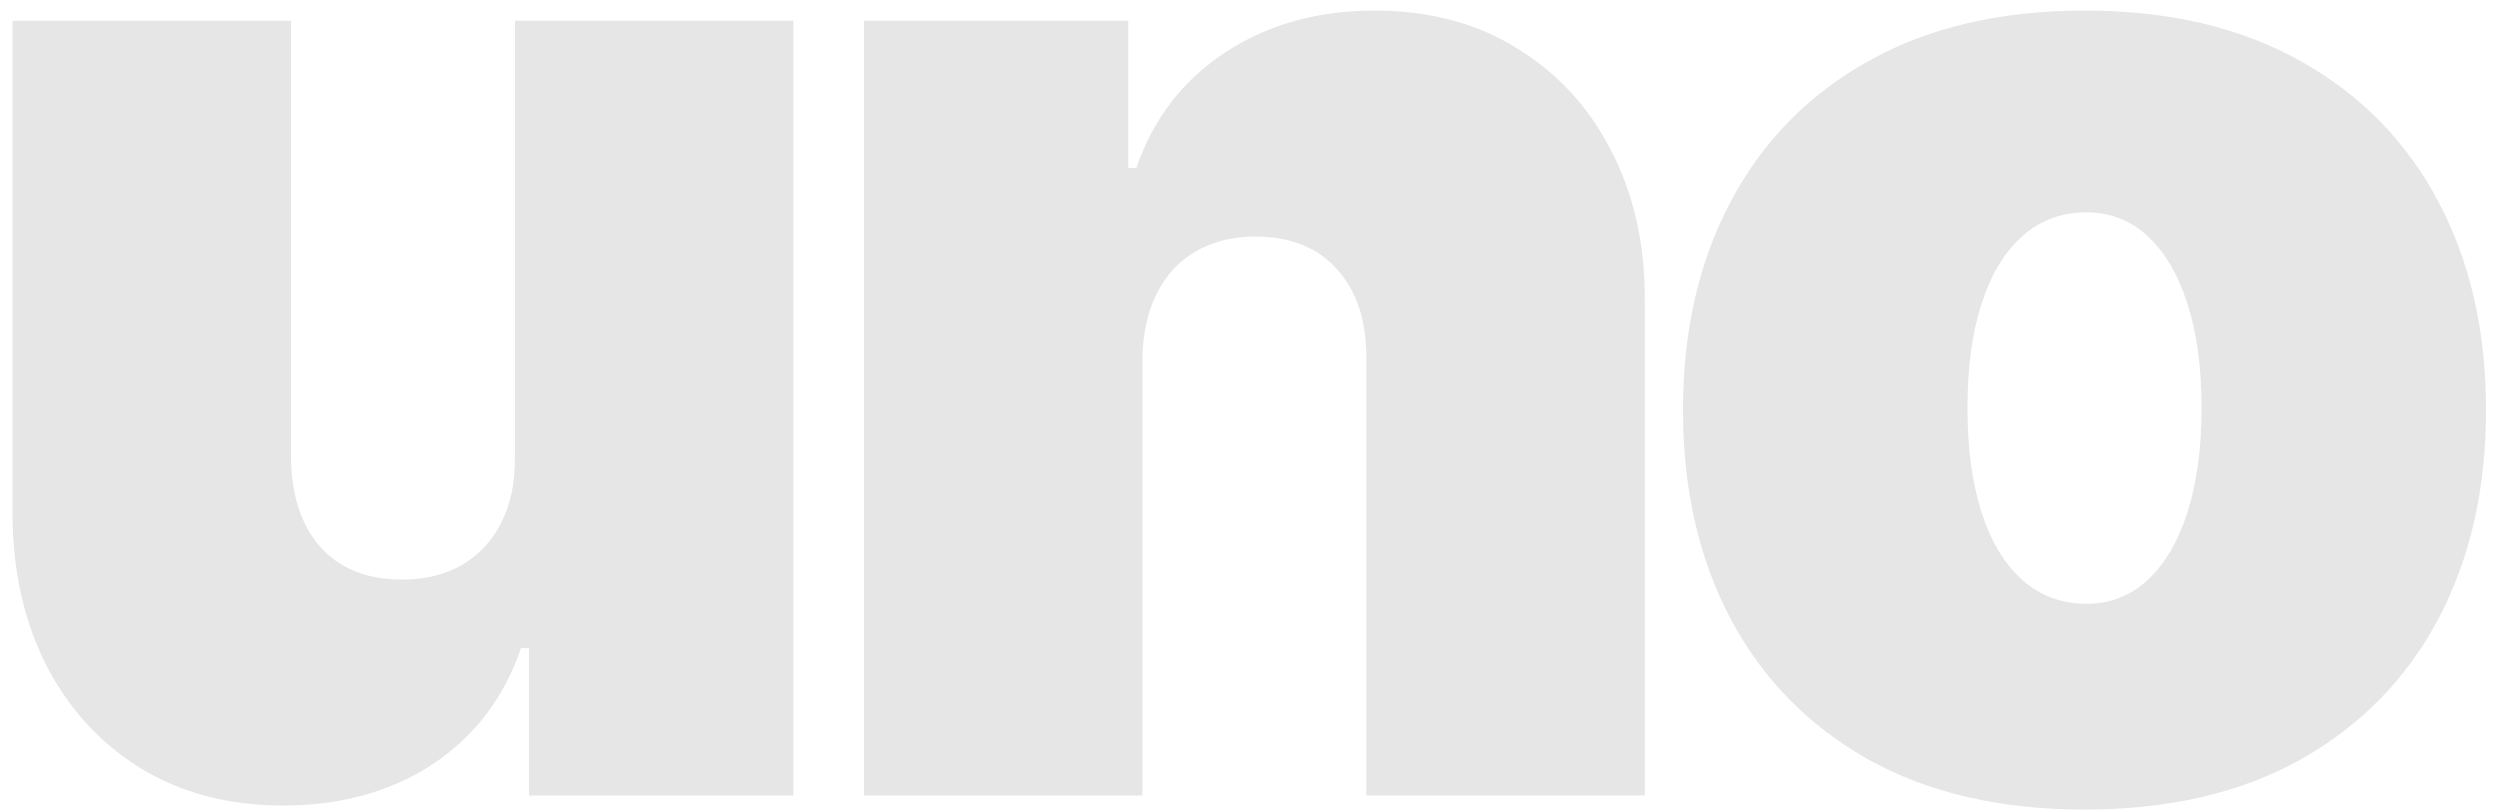 <svg width="176" height="57" viewBox="0 0 176 57" fill="none" xmlns="http://www.w3.org/2000/svg">
<path d="M36.25 32.136V1.454H55.852V56H37.245V45.63H36.676C35.493 49.111 33.421 51.833 30.462 53.798C27.503 55.739 23.987 56.71 19.915 56.71C16.103 56.71 12.765 55.834 9.901 54.082C7.06 52.33 4.846 49.916 3.26 46.838C1.698 43.76 0.905 40.233 0.881 36.255V1.454H20.483V32.136C20.507 34.835 21.193 36.954 22.543 38.493C23.916 40.032 25.834 40.801 28.296 40.801C29.929 40.801 31.338 40.458 32.522 39.771C33.729 39.061 34.652 38.067 35.291 36.788C35.954 35.486 36.274 33.935 36.25 32.136Z" fill="#E6E6E6"/>
<path d="M80.424 25.318V56H60.822V1.454H79.43V11.824H79.998C81.182 8.367 83.266 5.657 86.248 3.692C89.255 1.727 92.759 0.744 96.76 0.744C100.619 0.744 103.969 1.632 106.809 3.407C109.674 5.159 111.888 7.574 113.45 10.652C115.036 13.729 115.818 17.245 115.794 21.199V56H96.192V25.318C96.215 22.619 95.529 20.5 94.132 18.962C92.759 17.423 90.841 16.653 88.379 16.653C86.769 16.653 85.361 17.008 84.153 17.719C82.969 18.405 82.058 19.399 81.419 20.701C80.78 21.98 80.448 23.519 80.424 25.318Z" fill="#E6E6E6"/>
<path d="M146.749 56.994C140.831 56.994 135.764 55.822 131.55 53.478C127.336 51.111 124.105 47.82 121.856 43.606C119.607 39.369 118.482 34.456 118.482 28.869C118.482 23.282 119.607 18.381 121.856 14.167C124.105 9.93 127.336 6.639 131.55 4.295C135.764 1.928 140.831 0.744 146.749 0.744C152.668 0.744 157.734 1.928 161.948 4.295C166.162 6.639 169.394 9.93 171.643 14.167C173.892 18.381 175.016 23.282 175.016 28.869C175.016 34.456 173.892 39.369 171.643 43.606C169.394 47.82 166.162 51.111 161.948 53.478C157.734 55.822 152.668 56.994 146.749 56.994ZM146.891 42.505C148.548 42.505 149.981 41.949 151.188 40.837C152.395 39.724 153.331 38.138 153.993 36.078C154.656 34.018 154.988 31.568 154.988 28.727C154.988 25.863 154.656 23.412 153.993 21.376C153.331 19.317 152.395 17.73 151.188 16.618C149.981 15.505 148.548 14.949 146.891 14.949C145.139 14.949 143.636 15.505 142.381 16.618C141.126 17.73 140.168 19.317 139.505 21.376C138.842 23.412 138.51 25.863 138.51 28.727C138.51 31.568 138.842 34.018 139.505 36.078C140.168 38.138 141.126 39.724 142.381 40.837C143.636 41.949 145.139 42.505 146.891 42.505Z" fill="#E6E6E6"/>
</svg>
